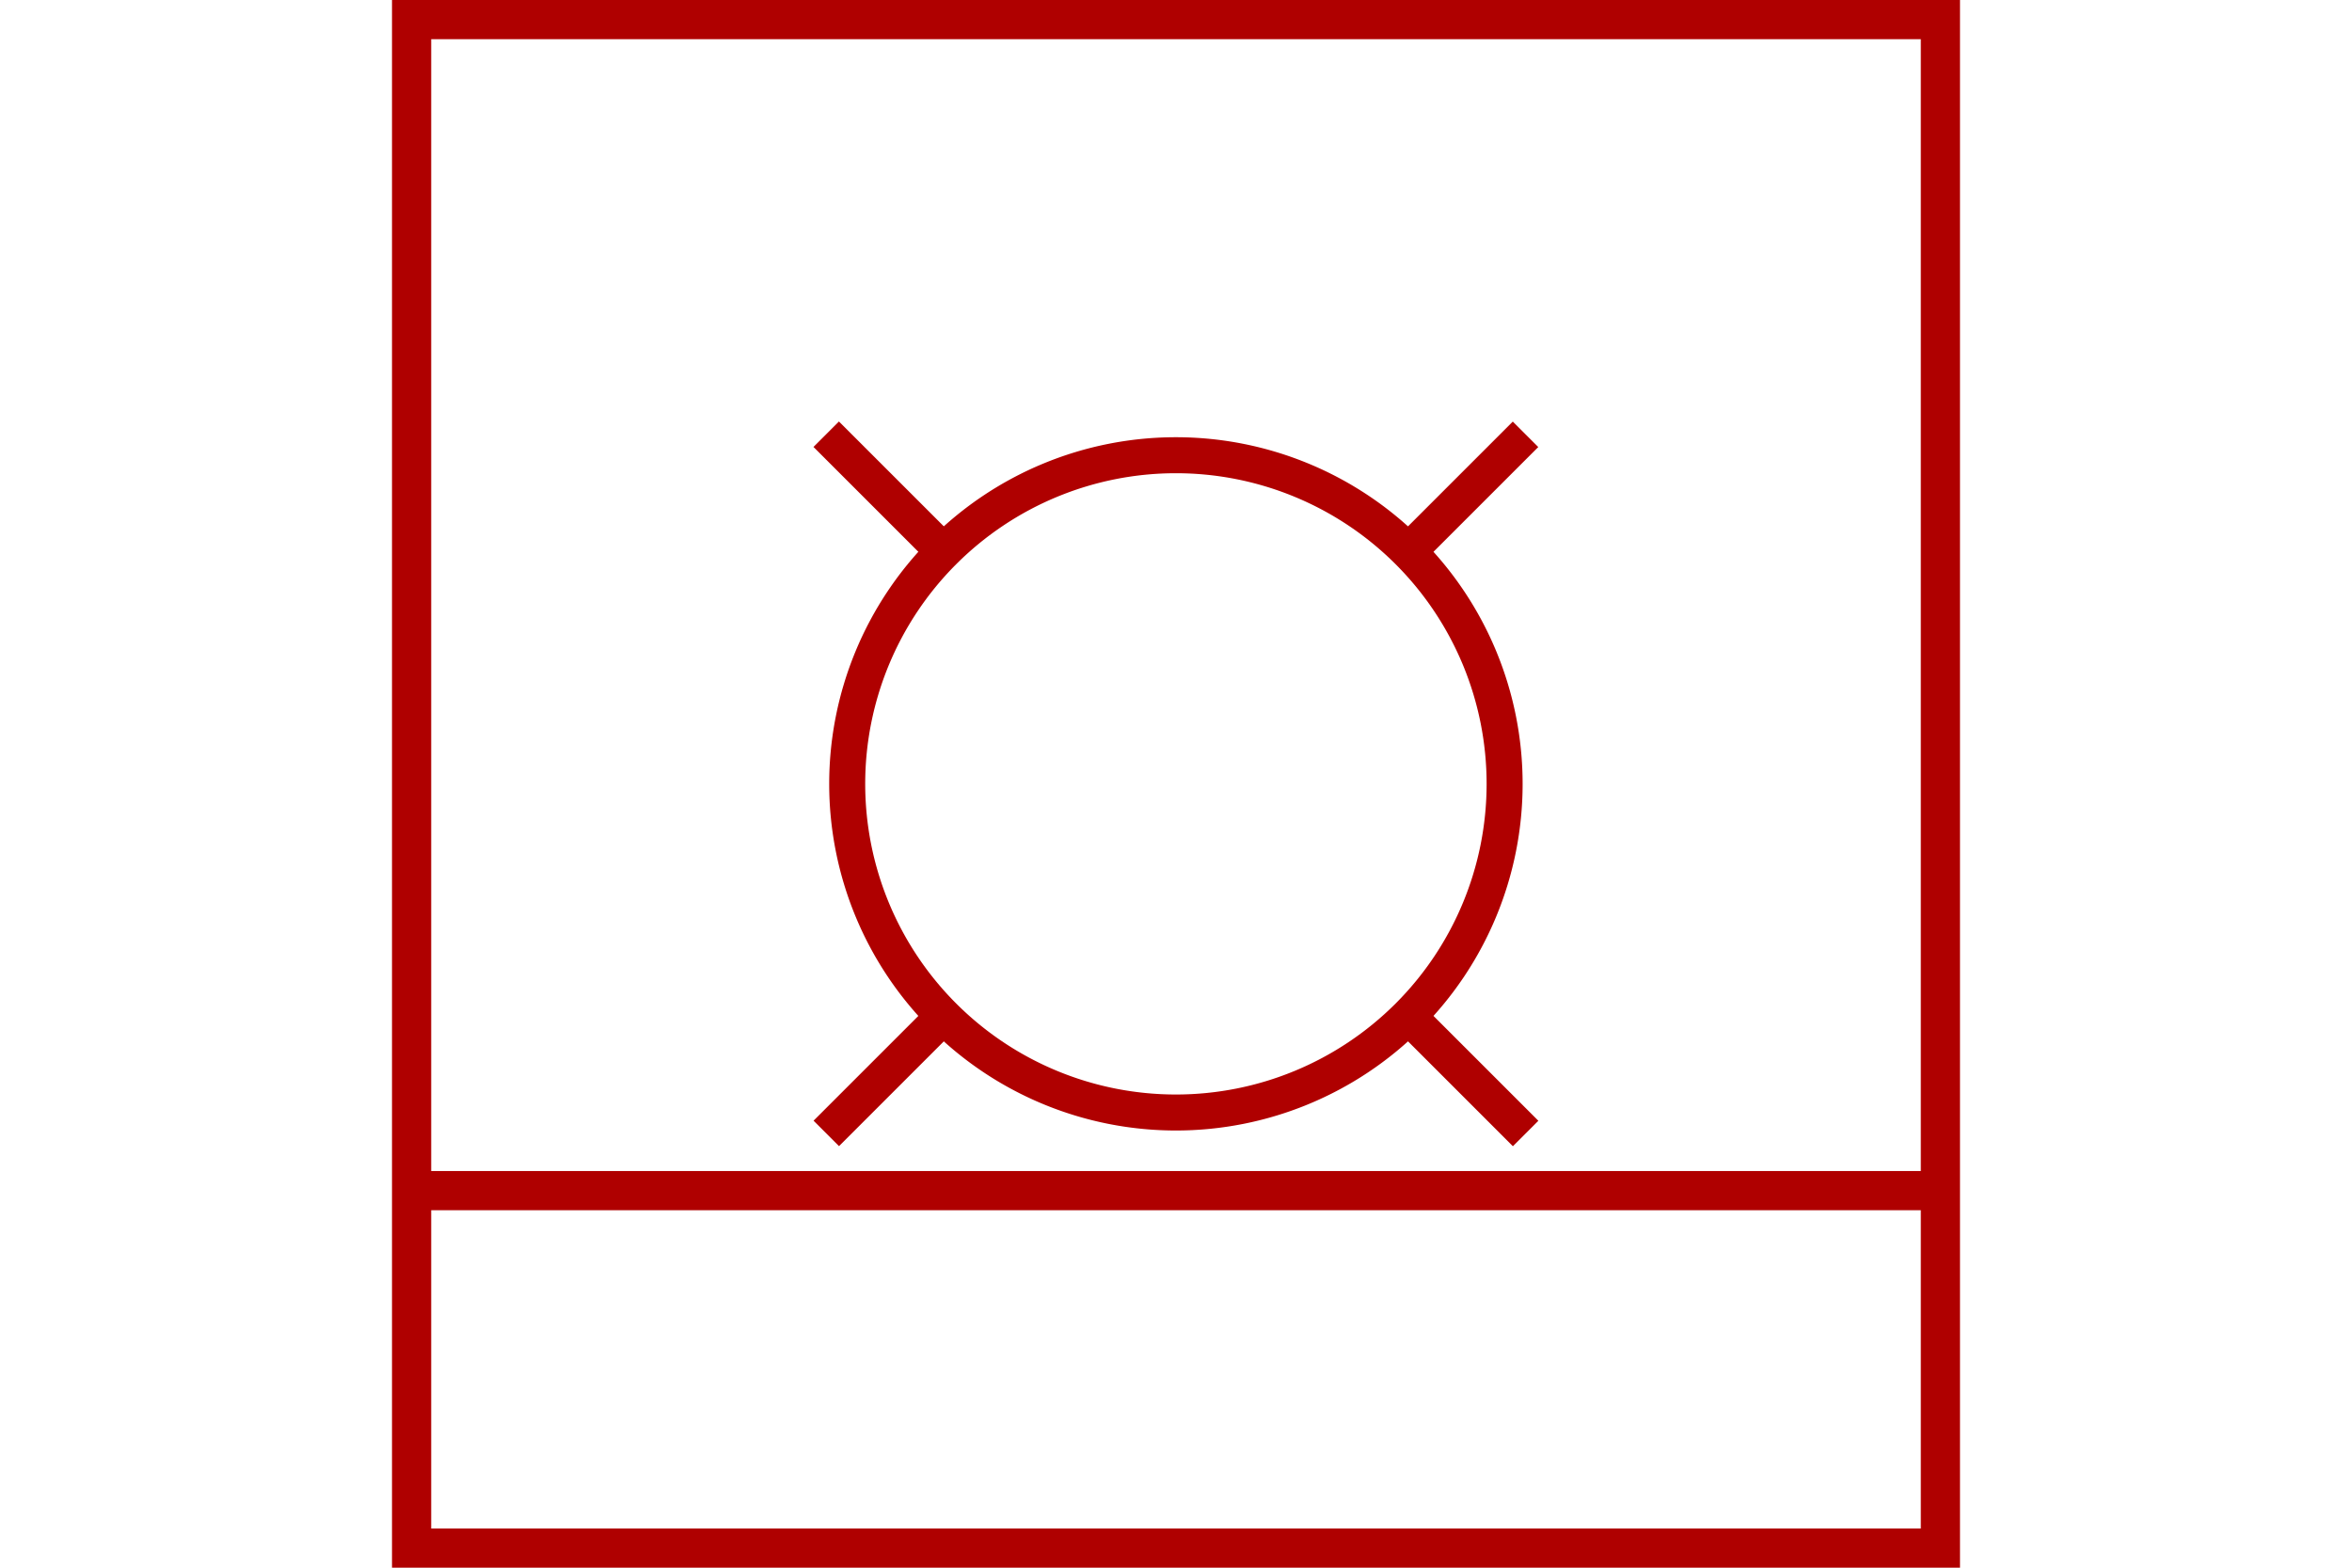 <?xml version="1.0" encoding="UTF-8" standalone="no"?>
<svg
   xmlns:dc="http://purl.org/dc/elements/1.1/"
   xmlns:cc="http://creativecommons.org/ns#"
   xmlns:rdf="http://www.w3.org/1999/02/22-rdf-syntax-ns#"
   xmlns:svg="http://www.w3.org/2000/svg"
   xmlns="http://www.w3.org/2000/svg"
   id="NATO Map Symbol"
   height="400"
   width="600"
   version="1.1">
  <path
     id="Supply"
     style="fill:none;fill-rule:evenodd;stroke:#af0000;stroke-width:10;stroke-linecap:butt;stroke-linejoin:miter;stroke-miterlimit:4;stroke-dasharray:none;stroke-opacity:1"
     d="M 105,303.792 H 495" />
  <g
     transform="matrix(0.701,-0.701,0.701,0.701,-37.598,276.765)"
     id="Ordnance"
     style="stroke-width:9.266;stroke-miterlimit:4;stroke-dasharray:none">
    <path
       d="M 295.531,63.402 V 95.416"
       id="path3787-7"
       style="fill:none;stroke:#af0000;stroke-width:9.266;stroke-linecap:square;stroke-linejoin:miter;stroke-miterlimit:4;stroke-dasharray:none;stroke-opacity:1" />
    <path
       d="m 380.115,186.031 a 84.584,84.584 0 1 1 -169.168,0 84.584,84.584 0 1 1 169.168,0 z"
       id="path2987"
       style="fill:none;stroke:#af0000;stroke-width:9.266;stroke-linecap:round;stroke-linejoin:miter;stroke-miterlimit:4;stroke-dasharray:none;stroke-opacity:1" />
    <path
       d="m 295.531,276.647 v 32.014"
       id="path3787-7-8"
       style="fill:none;stroke:#af0000;stroke-width:9.266;stroke-linecap:square;stroke-linejoin:miter;stroke-miterlimit:4;stroke-dasharray:none;stroke-opacity:1" />
    <path
       d="M 204.947,186.031 H 172.934"
       id="path3787-7-82"
       style="fill:none;stroke:#af0000;stroke-width:9.266;stroke-linecap:square;stroke-linejoin:miter;stroke-miterlimit:4;stroke-dasharray:none;stroke-opacity:1" />
    <path
       d="M 418.129,186.031 H 386.115"
       id="path3787-7-4"
       style="fill:none;stroke:#af0000;stroke-width:9.266;stroke-linecap:square;stroke-linejoin:miter;stroke-miterlimit:4;stroke-dasharray:none;stroke-opacity:1" />
  </g>
  <path
     id="Neutral Frame"
     style="opacity:1;fill:none;fill-opacity:1;stroke:#af0000;stroke-width:10;stroke-linecap:butt;stroke-linejoin:miter;stroke-miterlimit:4;stroke-dasharray:none;stroke-dashoffset:0;stroke-opacity:1"
     d="M 105,5 H 495 V 395 H 105 Z" />
</svg>
